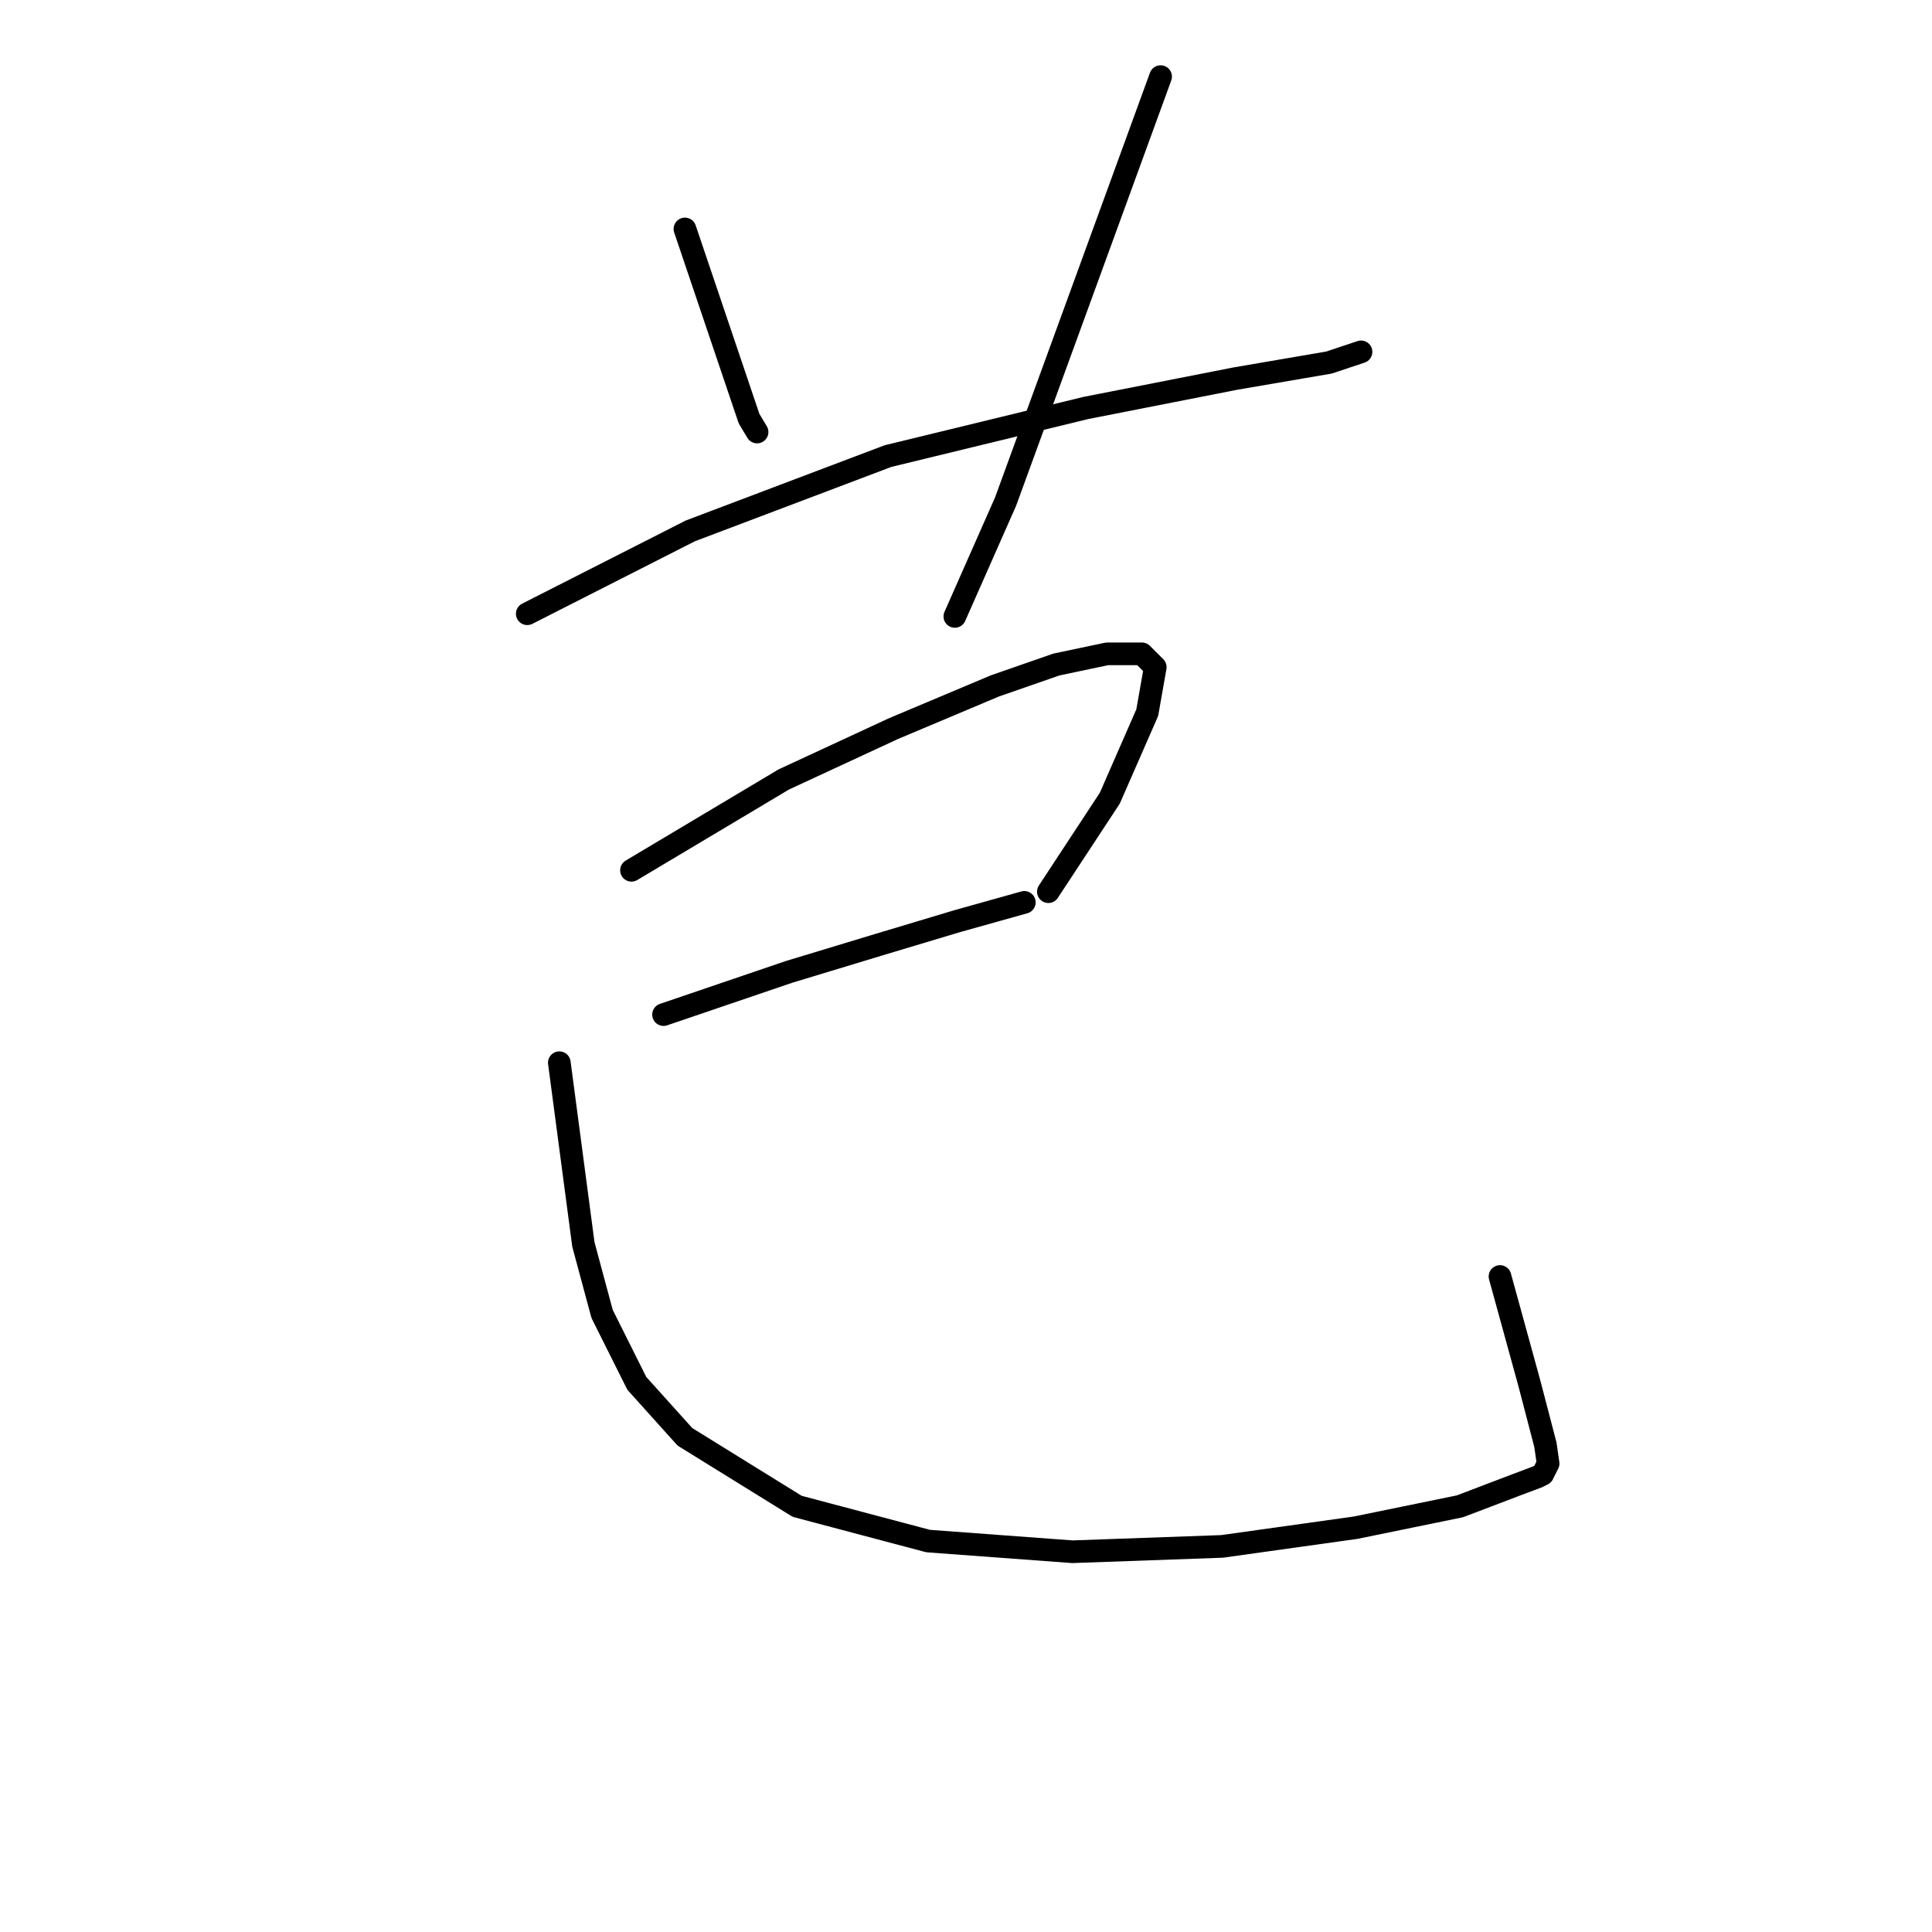 <?xml version="1.0" standalone="no"?>
    <svg width="256" height="256" xmlns="http://www.w3.org/2000/svg" version="1.1">
    <polyline stroke="black" stroke-width="3" stroke-linecap="round" fill="transparent" stroke-linejoin="round" points="69.865 81.325 91.465 70.348 117.668 60.433 143.872 54.06 163.701 50.164 176.095 48.04 180.344 46.623 180.344 46.623 " />
        <polyline stroke="black" stroke-width="3" stroke-linecap="round" fill="transparent" stroke-linejoin="round" points="90.757 30.335 99.255 55.476 100.317 57.246 100.317 57.246 " />
        <polyline stroke="black" stroke-width="3" stroke-linecap="round" fill="transparent" stroke-linejoin="round" points="153.786 10.151 142.809 40.25 133.249 66.453 126.521 81.679 126.521 81.679 " />
        <polyline stroke="black" stroke-width="3" stroke-linecap="round" fill="transparent" stroke-linejoin="round" points="83.675 115.319 103.858 103.279 118.376 96.552 131.832 90.886 139.976 88.053 146.704 86.637 151.308 86.637 153.078 88.407 152.016 94.427 147.058 105.758 138.914 118.152 138.914 118.152 " />
        <polyline stroke="black" stroke-width="3" stroke-linecap="round" fill="transparent" stroke-linejoin="round" points="87.924 134.44 104.566 128.775 116.252 125.234 126.875 122.047 135.727 119.568 135.727 119.568 " />
        <polyline stroke="black" stroke-width="3" stroke-linecap="round" fill="transparent" stroke-linejoin="round" points="74.114 140.814 77.301 164.893 79.78 174.099 84.383 183.306 90.757 190.388 105.629 199.595 122.98 204.198 142.101 205.614 161.931 204.906 179.636 202.427 193.446 199.595 200.882 196.762 203.714 195.699 204.423 195.345 205.131 193.929 204.777 191.45 202.652 183.306 198.757 169.142 198.757 169.142 " />
        </svg>